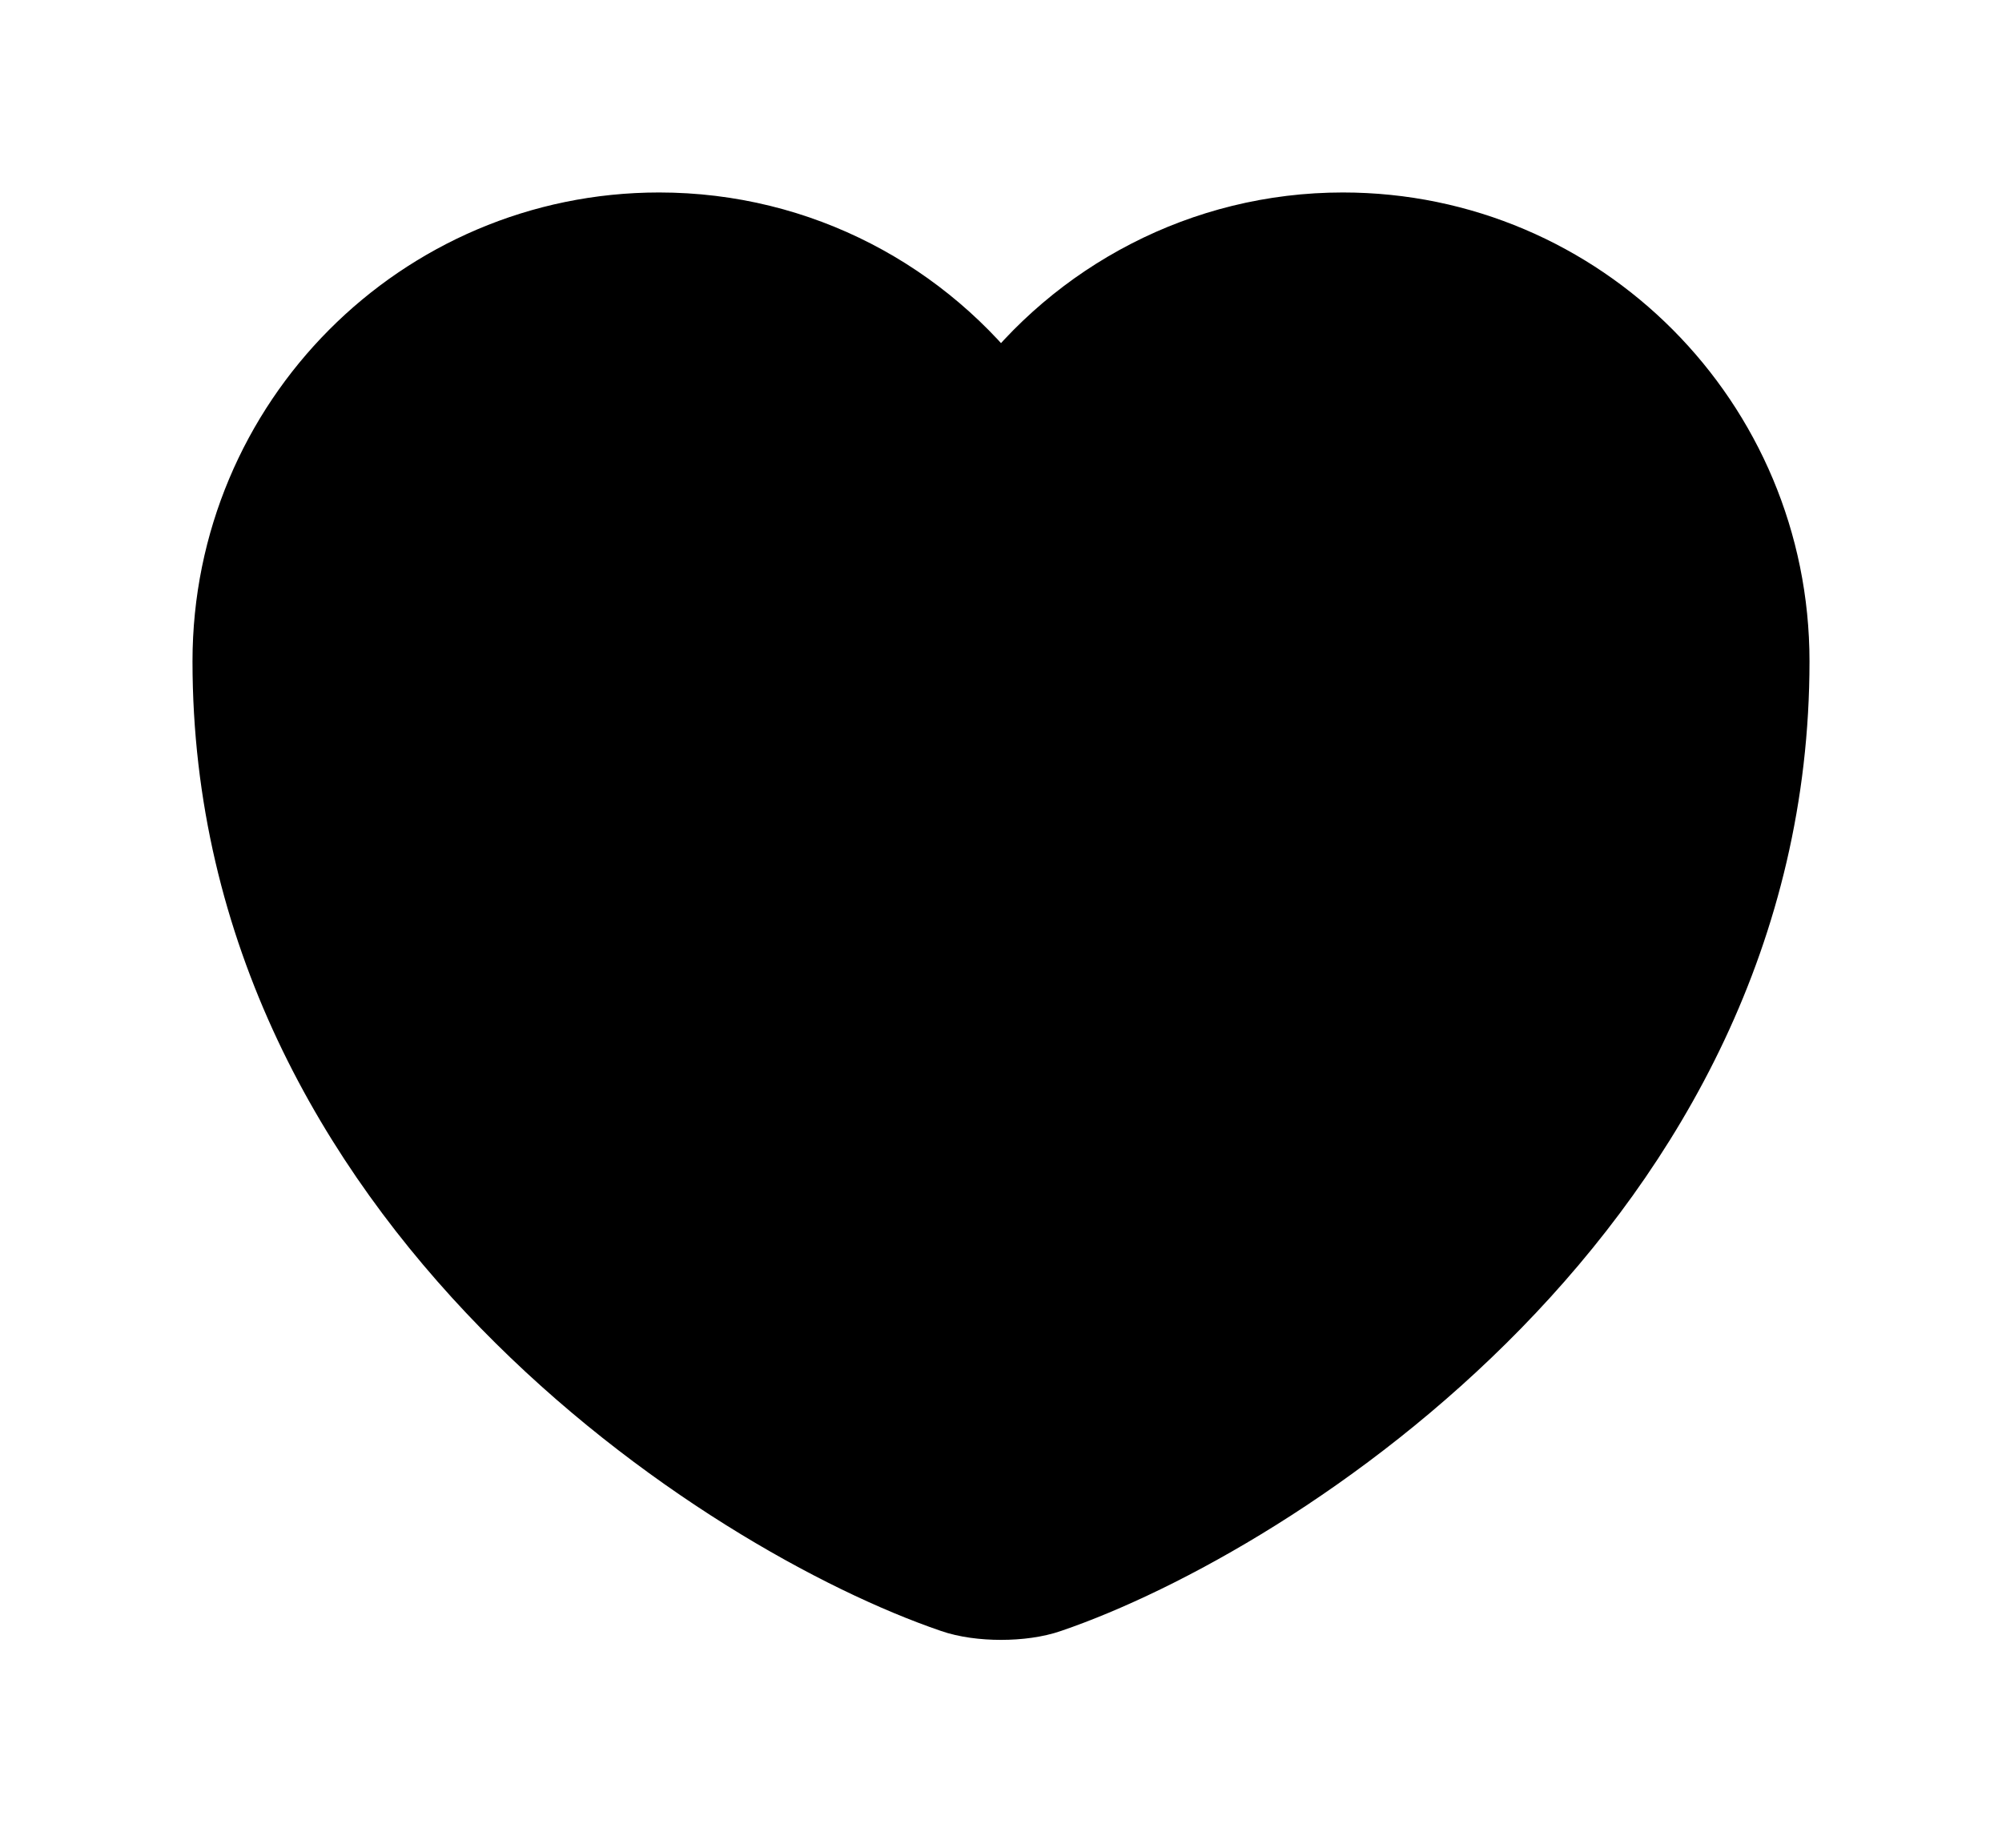 <svg width="26" height="24" viewBox="0 0 26 24" fill="none" xmlns="http://www.w3.org/2000/svg">
<g filter="url(#filter0_d_834_1577)">
<path d="M13.62 18.71C13.28 18.83 12.72 18.83 12.38 18.71C9.48 17.72 3 13.59 3 6.59C3 3.5 5.49 1 8.56 1C10.38 1 11.99 1.88 13 3.24C14.01 1.88 15.63 1 17.44 1C20.51 1 23 3.5 23 6.59C23 13.59 16.52 17.72 13.62 18.71Z" fill="currentColor"/>
<path d="M13.62 18.71C13.28 18.83 12.72 18.83 12.38 18.71C9.48 17.72 3 13.59 3 6.59C3 3.5 5.49 1 8.56 1C10.38 1 11.99 1.88 13 3.24C14.01 1.88 15.63 1 17.44 1C20.51 1 23 3.5 23 6.59C23 13.59 16.52 17.72 13.62 18.71Z" stroke="currentColor" stroke-linecap="round" stroke-linejoin="round"/>
</g>
<defs>
<filter id="filter0_d_834_1577" x="0.5" y="0.5" width="25" height="22.8" filterUnits="userSpaceOnUse" color-interpolation-filters="sRGB">
<feFlood flood-opacity="0" result="BackgroundImageFix"/>
<feColorMatrix in="SourceAlpha" type="matrix" values="0 0 0 0 0 0 0 0 0 0 0 0 0 0 0 0 0 0 127 0" result="hardAlpha"/>
<feOffset dy="2"/>
<feGaussianBlur stdDeviation="1"/>
<feComposite in2="hardAlpha" operator="out"/>
<feColorMatrix type="matrix" values="0 0 0 0 0 0 0 0 0 0 0 0 0 0 0 0 0 0 0.25 0"/>
<feBlend mode="normal" in2="BackgroundImageFix" result="effect1_dropShadow_834_1577"/>
<feBlend mode="normal" in="SourceGraphic" in2="effect1_dropShadow_834_1577" result="shape"/>
</filter>
</defs>
</svg>
